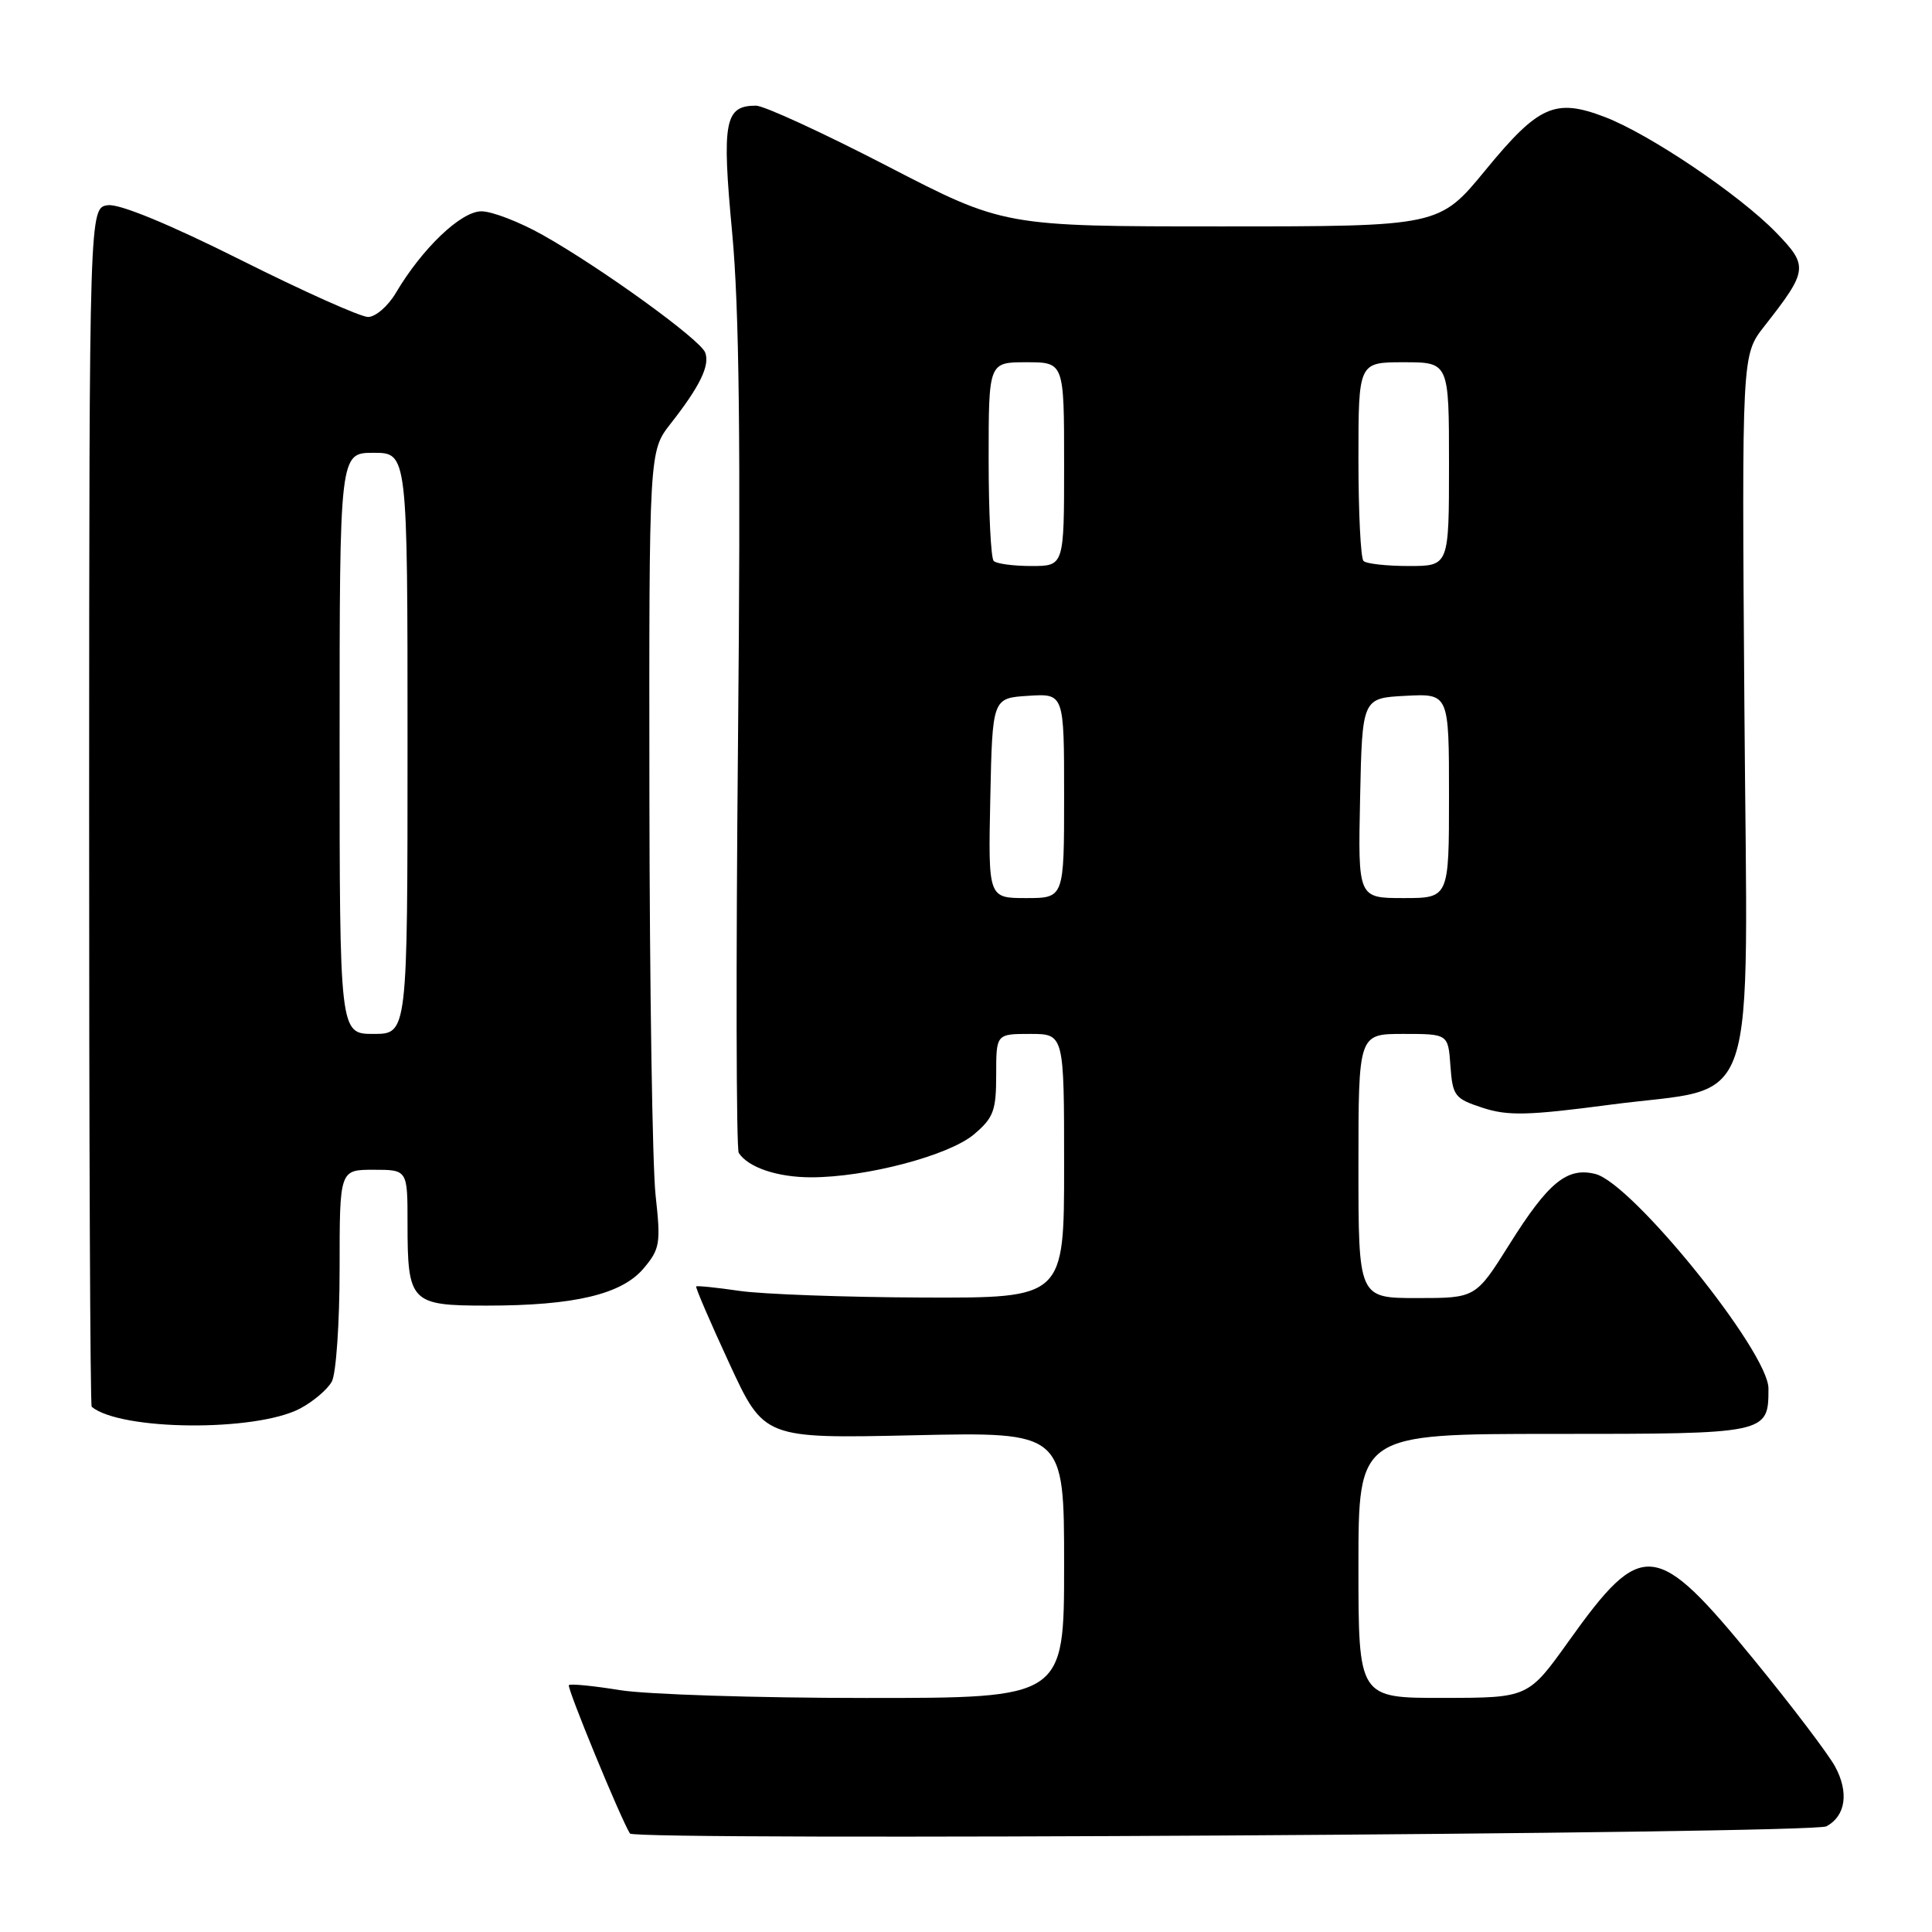 <?xml version="1.0" encoding="UTF-8" standalone="no"?>
<!DOCTYPE svg PUBLIC "-//W3C//DTD SVG 1.1//EN" "http://www.w3.org/Graphics/SVG/1.1/DTD/svg11.dtd" >
<svg xmlns="http://www.w3.org/2000/svg" xmlns:xlink="http://www.w3.org/1999/xlink" version="1.1" viewBox="0 0 256 256">
 <g >
 <path fill="currentColor"
d=" M 242.00 242.00 C 244.57 240.63 245.02 237.50 243.15 234.06 C 242.24 232.40 237.45 226.08 232.50 220.03 C 219.40 204.00 217.62 203.81 207.90 217.41 C 202.50 224.97 202.50 224.97 191.25 224.98 C 180.00 225.00 180.00 225.00 180.00 207.50 C 180.00 190.00 180.00 190.00 205.88 190.00 C 234.27 190.00 234.33 189.99 234.33 183.98 C 234.33 179.14 216.30 156.80 211.40 155.56 C 207.65 154.62 205.17 156.65 200.02 164.86 C 195.54 172.00 195.54 172.00 187.77 172.00 C 180.00 172.00 180.00 172.00 180.00 154.50 C 180.00 137.00 180.00 137.00 185.94 137.00 C 191.89 137.00 191.89 137.00 192.19 141.25 C 192.48 145.23 192.76 145.58 196.46 146.79 C 199.80 147.88 202.46 147.82 213.35 146.38 C 233.39 143.73 231.55 149.18 231.14 93.62 C 230.80 47.05 230.80 47.05 233.75 43.27 C 239.59 35.82 239.66 35.27 235.34 30.81 C 230.48 25.80 218.57 17.77 212.64 15.50 C 206.06 12.99 203.88 13.96 196.85 22.52 C 190.71 30.00 190.71 30.00 161.87 30.00 C 133.02 30.00 133.02 30.00 117.56 22.00 C 109.06 17.60 101.23 14.00 100.17 14.00 C 96.03 14.00 95.63 16.07 97.01 30.77 C 97.96 40.87 98.16 58.70 97.79 98.17 C 97.51 127.68 97.55 152.25 97.89 152.77 C 99.15 154.70 103.02 156.00 107.49 156.00 C 114.78 156.00 125.70 153.12 129.03 150.33 C 131.65 148.12 132.00 147.19 132.00 142.41 C 132.00 137.00 132.00 137.00 136.50 137.00 C 141.00 137.00 141.00 137.00 141.00 154.50 C 141.00 172.00 141.00 172.00 122.25 171.93 C 111.94 171.89 101.03 171.49 98.00 171.05 C 94.97 170.61 92.39 170.34 92.25 170.46 C 92.12 170.57 94.09 175.15 96.63 180.64 C 101.24 190.62 101.24 190.62 121.12 190.18 C 141.00 189.74 141.00 189.74 141.00 207.37 C 141.00 225.00 141.00 225.00 114.75 224.99 C 100.31 224.99 85.63 224.52 82.13 223.95 C 78.62 223.38 75.58 223.08 75.38 223.29 C 75.08 223.59 82.20 240.90 83.47 242.95 C 84.07 243.93 240.14 242.99 242.00 242.00 Z  M 39.72 186.66 C 41.49 185.73 43.40 184.11 43.97 183.06 C 44.54 182.00 45.00 175.25 45.00 168.07 C 45.00 155.00 45.00 155.00 49.50 155.00 C 54.00 155.00 54.00 155.00 54.00 162.07 C 54.00 172.58 54.40 173.00 64.49 173.00 C 76.11 173.00 82.39 171.51 85.29 168.06 C 87.45 165.50 87.57 164.75 86.87 158.39 C 86.45 154.60 86.08 130.86 86.05 105.64 C 86.00 59.79 86.00 59.79 88.86 56.14 C 92.76 51.17 94.09 48.41 93.44 46.71 C 92.78 44.98 79.68 35.51 71.92 31.14 C 68.85 29.41 65.19 28.00 63.79 28.00 C 61.08 28.00 55.94 32.91 52.44 38.83 C 51.41 40.57 49.76 42.00 48.77 42.00 C 47.78 42.00 40.19 38.60 31.89 34.44 C 22.44 29.71 15.87 27.00 14.31 27.19 C 11.83 27.50 11.83 27.50 11.81 106.81 C 11.80 150.43 11.95 186.25 12.15 186.41 C 16.01 189.58 33.81 189.73 39.72 186.66 Z  M 131.22 105.75 C 131.50 92.50 131.50 92.50 136.25 92.20 C 141.00 91.89 141.00 91.89 141.00 105.45 C 141.00 119.00 141.00 119.00 135.97 119.00 C 130.94 119.00 130.94 119.00 131.22 105.75 Z  M 180.22 105.75 C 180.50 92.50 180.50 92.50 186.25 92.20 C 192.00 91.90 192.00 91.90 192.00 105.45 C 192.00 119.00 192.00 119.00 185.97 119.00 C 179.94 119.00 179.94 119.00 180.22 105.75 Z  M 131.67 74.33 C 131.30 73.97 131.00 67.89 131.00 60.83 C 131.00 48.00 131.00 48.00 136.00 48.00 C 141.00 48.00 141.00 48.00 141.00 61.50 C 141.00 75.00 141.00 75.00 136.67 75.00 C 134.28 75.00 132.03 74.70 131.67 74.33 Z  M 180.67 74.33 C 180.30 73.97 180.00 67.89 180.00 60.83 C 180.00 48.00 180.00 48.00 186.00 48.00 C 192.00 48.00 192.00 48.00 192.00 61.50 C 192.00 75.00 192.00 75.00 186.67 75.00 C 183.73 75.00 181.03 74.70 180.67 74.33 Z  M 45.00 98.50 C 45.00 60.00 45.00 60.00 49.50 60.00 C 54.00 60.00 54.00 60.00 54.00 98.50 C 54.00 137.00 54.00 137.00 49.50 137.00 C 45.00 137.00 45.00 137.00 45.00 98.50 Z "/>
</g>
</svg>